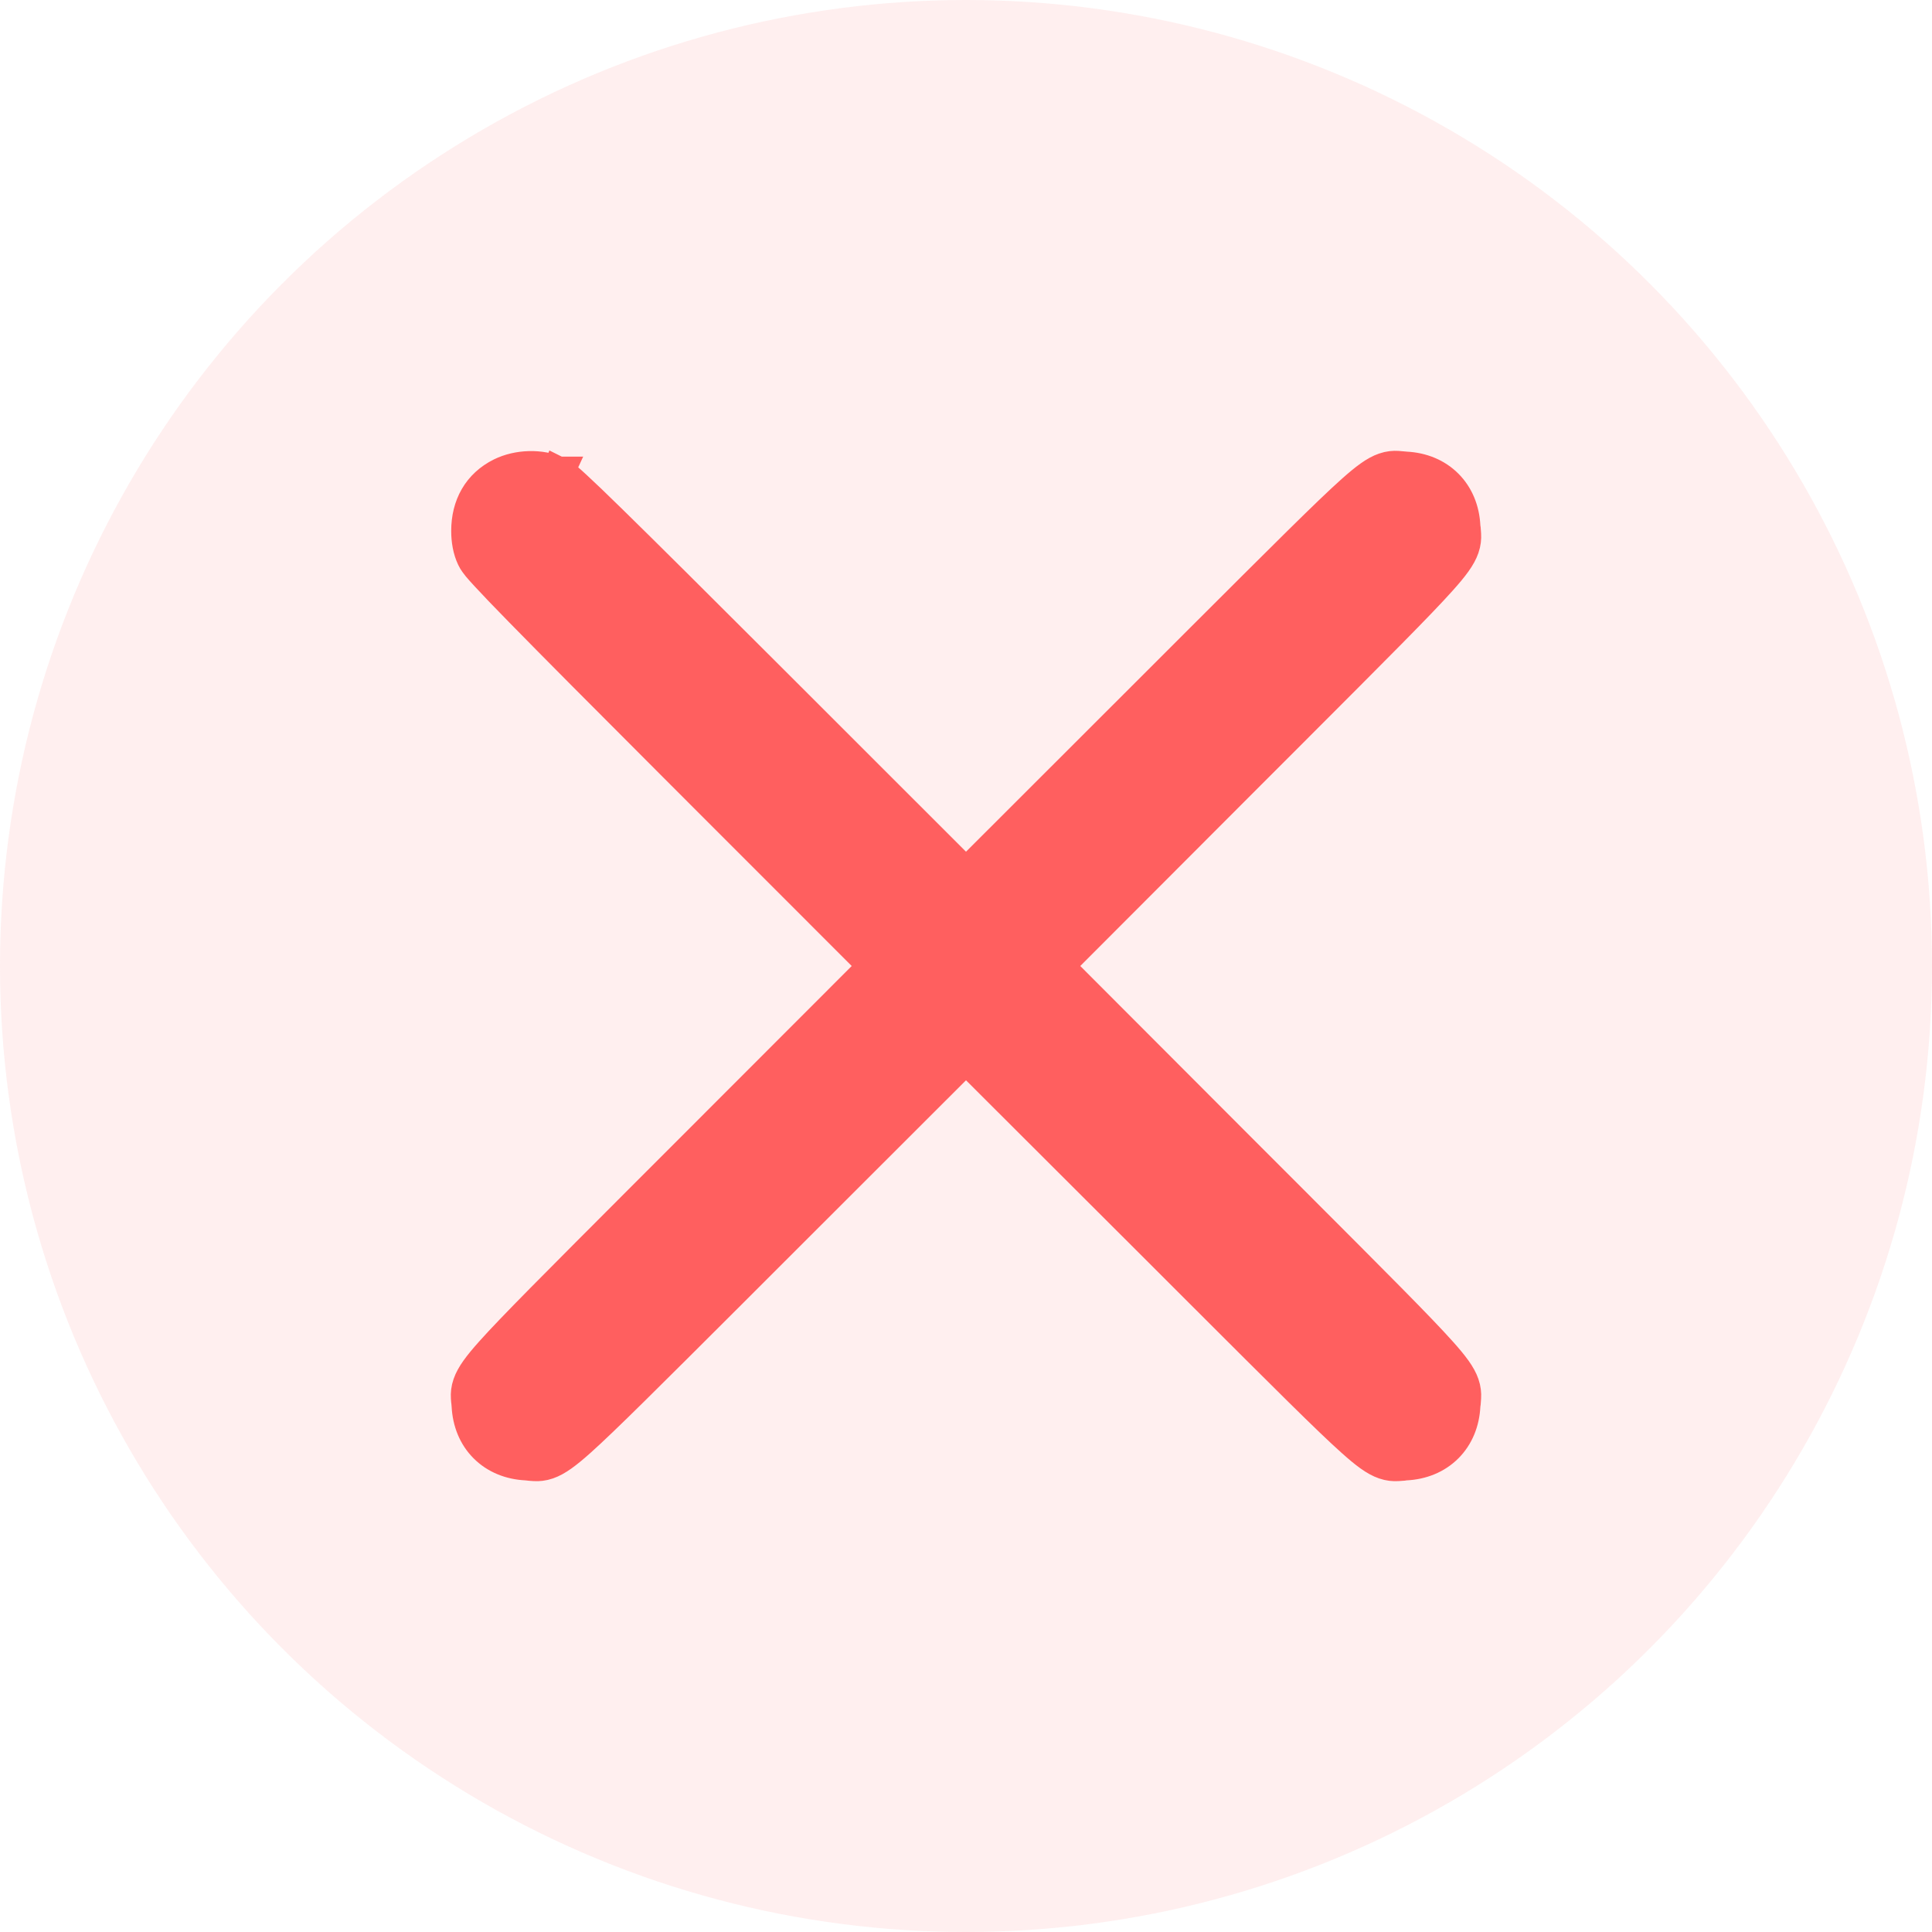 <svg width="24" height="24" viewBox="0 0 24 24" fill="none" xmlns="http://www.w3.org/2000/svg">
<circle opacity="0.1" cx="12" cy="12" r="12" fill="#FF5F5F"/>
<path d="M6.931 5.872C6.97 5.89 7.008 5.92 7.031 5.939C7.063 5.966 7.103 6.001 7.152 6.047C7.251 6.138 7.394 6.275 7.595 6.472C7.997 6.865 8.634 7.499 9.617 8.481C9.617 8.481 9.617 8.481 9.617 8.481L12 10.863L14.393 8.472L14.393 8.472C14.577 8.288 14.749 8.117 14.908 7.957C15.965 6.902 16.5 6.367 16.799 6.1C16.965 5.952 17.084 5.862 17.195 5.824C17.258 5.802 17.313 5.798 17.362 5.801C17.384 5.802 17.405 5.804 17.42 5.806C17.436 5.807 17.449 5.809 17.463 5.81C17.663 5.82 17.842 5.892 17.975 6.025C18.108 6.158 18.18 6.337 18.19 6.537C18.191 6.551 18.193 6.564 18.194 6.58L18.195 6.583C18.196 6.598 18.198 6.618 18.199 6.638C18.202 6.687 18.198 6.742 18.176 6.805C18.138 6.916 18.048 7.035 17.899 7.201C17.633 7.499 17.099 8.033 16.046 9.087C15.886 9.247 15.713 9.42 15.528 9.605L13.137 12L15.528 14.395C15.713 14.58 15.886 14.753 16.046 14.913C17.099 15.967 17.633 16.501 17.899 16.799C18.048 16.965 18.138 17.084 18.176 17.195C18.198 17.258 18.202 17.313 18.199 17.362C18.198 17.382 18.196 17.402 18.195 17.417L18.194 17.42C18.193 17.436 18.191 17.449 18.19 17.463C18.18 17.663 18.108 17.842 17.975 17.975C17.842 18.108 17.663 18.18 17.463 18.19C17.449 18.191 17.436 18.193 17.42 18.194L17.417 18.195C17.402 18.196 17.382 18.198 17.362 18.199C17.313 18.202 17.258 18.198 17.195 18.176C17.084 18.138 16.965 18.048 16.799 17.899C16.501 17.633 15.967 17.099 14.913 16.046C14.753 15.886 14.58 15.713 14.395 15.528L12 13.137L9.607 15.528L9.607 15.528C9.423 15.712 9.251 15.883 9.092 16.043C8.035 17.098 7.5 17.633 7.201 17.9C7.035 18.048 6.916 18.138 6.805 18.176C6.742 18.198 6.687 18.202 6.638 18.199C6.618 18.198 6.598 18.196 6.583 18.195C6.582 18.195 6.581 18.195 6.58 18.194C6.564 18.193 6.551 18.191 6.537 18.19C6.337 18.18 6.158 18.108 6.025 17.975C5.892 17.842 5.82 17.663 5.81 17.463C5.809 17.449 5.807 17.436 5.806 17.42C5.806 17.419 5.805 17.418 5.805 17.417C5.804 17.402 5.802 17.382 5.801 17.362C5.798 17.313 5.802 17.258 5.824 17.195C5.862 17.084 5.952 16.965 6.1 16.799C6.367 16.5 6.902 15.965 7.957 14.908C8.117 14.749 8.288 14.577 8.472 14.393L8.472 14.393L10.863 12L8.481 9.617C8.481 9.617 8.481 9.617 8.481 9.617C7.499 8.634 6.865 7.997 6.472 7.595C6.275 7.394 6.138 7.251 6.047 7.152C6.001 7.103 5.966 7.063 5.939 7.031C5.921 7.008 5.891 6.971 5.873 6.932C5.824 6.83 5.805 6.71 5.805 6.595C5.805 6.282 5.945 6.024 6.225 5.886L6.225 5.886C6.433 5.784 6.716 5.773 6.931 5.872ZM6.931 5.872C6.929 5.871 6.928 5.871 6.926 5.87L6.848 6.054M6.931 5.872C6.931 5.872 6.931 5.872 6.932 5.872L6.848 6.054M6.848 6.054C6.691 5.981 6.471 5.988 6.314 6.065L9.475 8.623C7.51 6.658 6.93 6.089 6.848 6.054Z" fill="#FF5F5F" stroke="#FF5F5F" stroke-width="0.4"/>
</svg>
